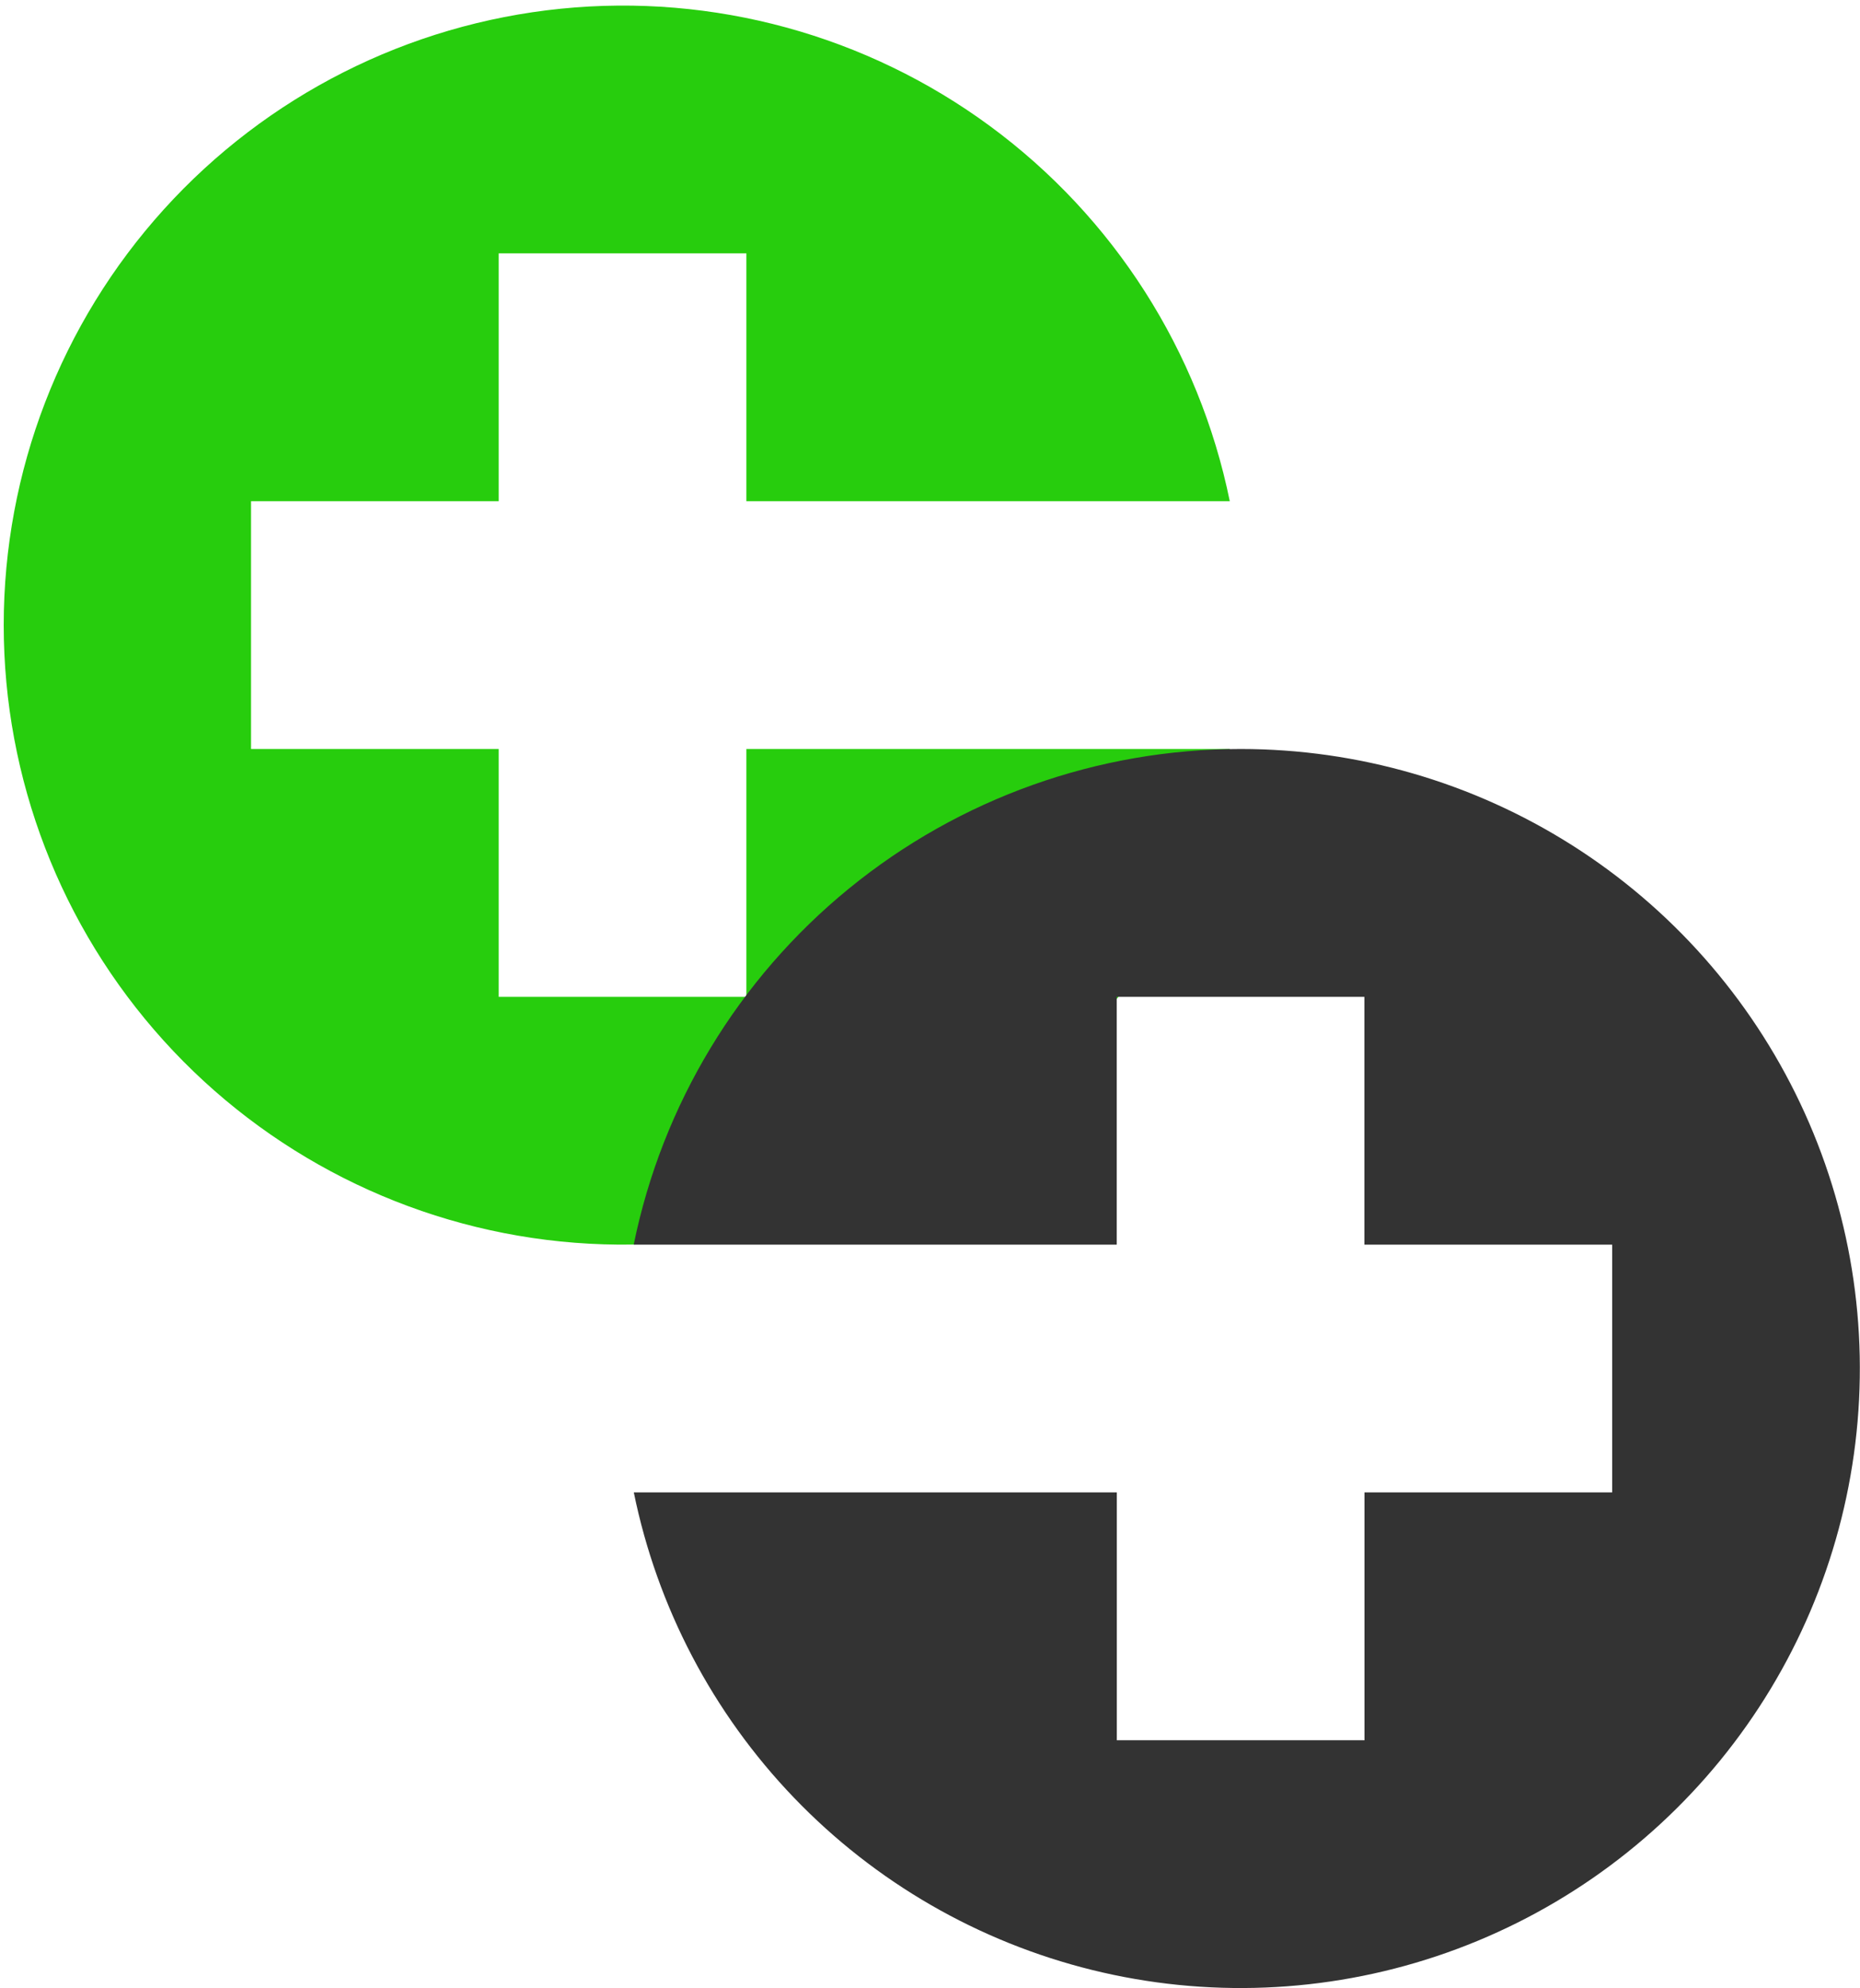 <svg width="190" height="203" viewBox="0 0 190 203" fill="none" xmlns="http://www.w3.org/2000/svg">
<path d="M125.623 76.48C122.488 91.84 113.761 105.49 101.134 114.781C88.508 124.073 72.881 128.345 57.283 126.77C41.686 125.194 27.229 117.884 16.715 106.255C6.201 94.626 0.38 79.507 0.38 63.83C0.38 48.153 6.201 33.035 16.715 21.406C27.229 9.777 41.686 2.466 57.283 0.89C72.881 -0.685 88.508 3.587 101.134 12.879C113.761 22.171 122.488 35.82 125.623 51.18H76.243V25.87H50.943V51.18H25.643V76.48H50.943V101.79H76.243V76.48H125.623Z" fill="#27CD0D"/>
<path d="M126.733 76.48C112.149 76.478 98.012 81.514 86.714 90.736C75.416 99.959 67.651 112.801 64.733 127.09H114.073V101.79H139.373V127.09H164.683V152.39H139.383V177.7H114.083V152.39H64.743C67.136 164.117 72.807 174.925 81.098 183.558C89.388 192.191 99.958 198.294 111.579 201.16C123.2 204.026 135.395 203.536 146.749 199.747C158.103 195.959 168.148 189.027 175.72 179.757C183.291 170.487 188.077 159.259 189.522 147.377C190.967 135.496 189.012 123.448 183.883 112.634C178.755 101.819 170.663 92.681 160.549 86.282C150.434 79.882 138.712 76.483 126.743 76.48H126.733Z" fill="#333333"/>
</svg>
